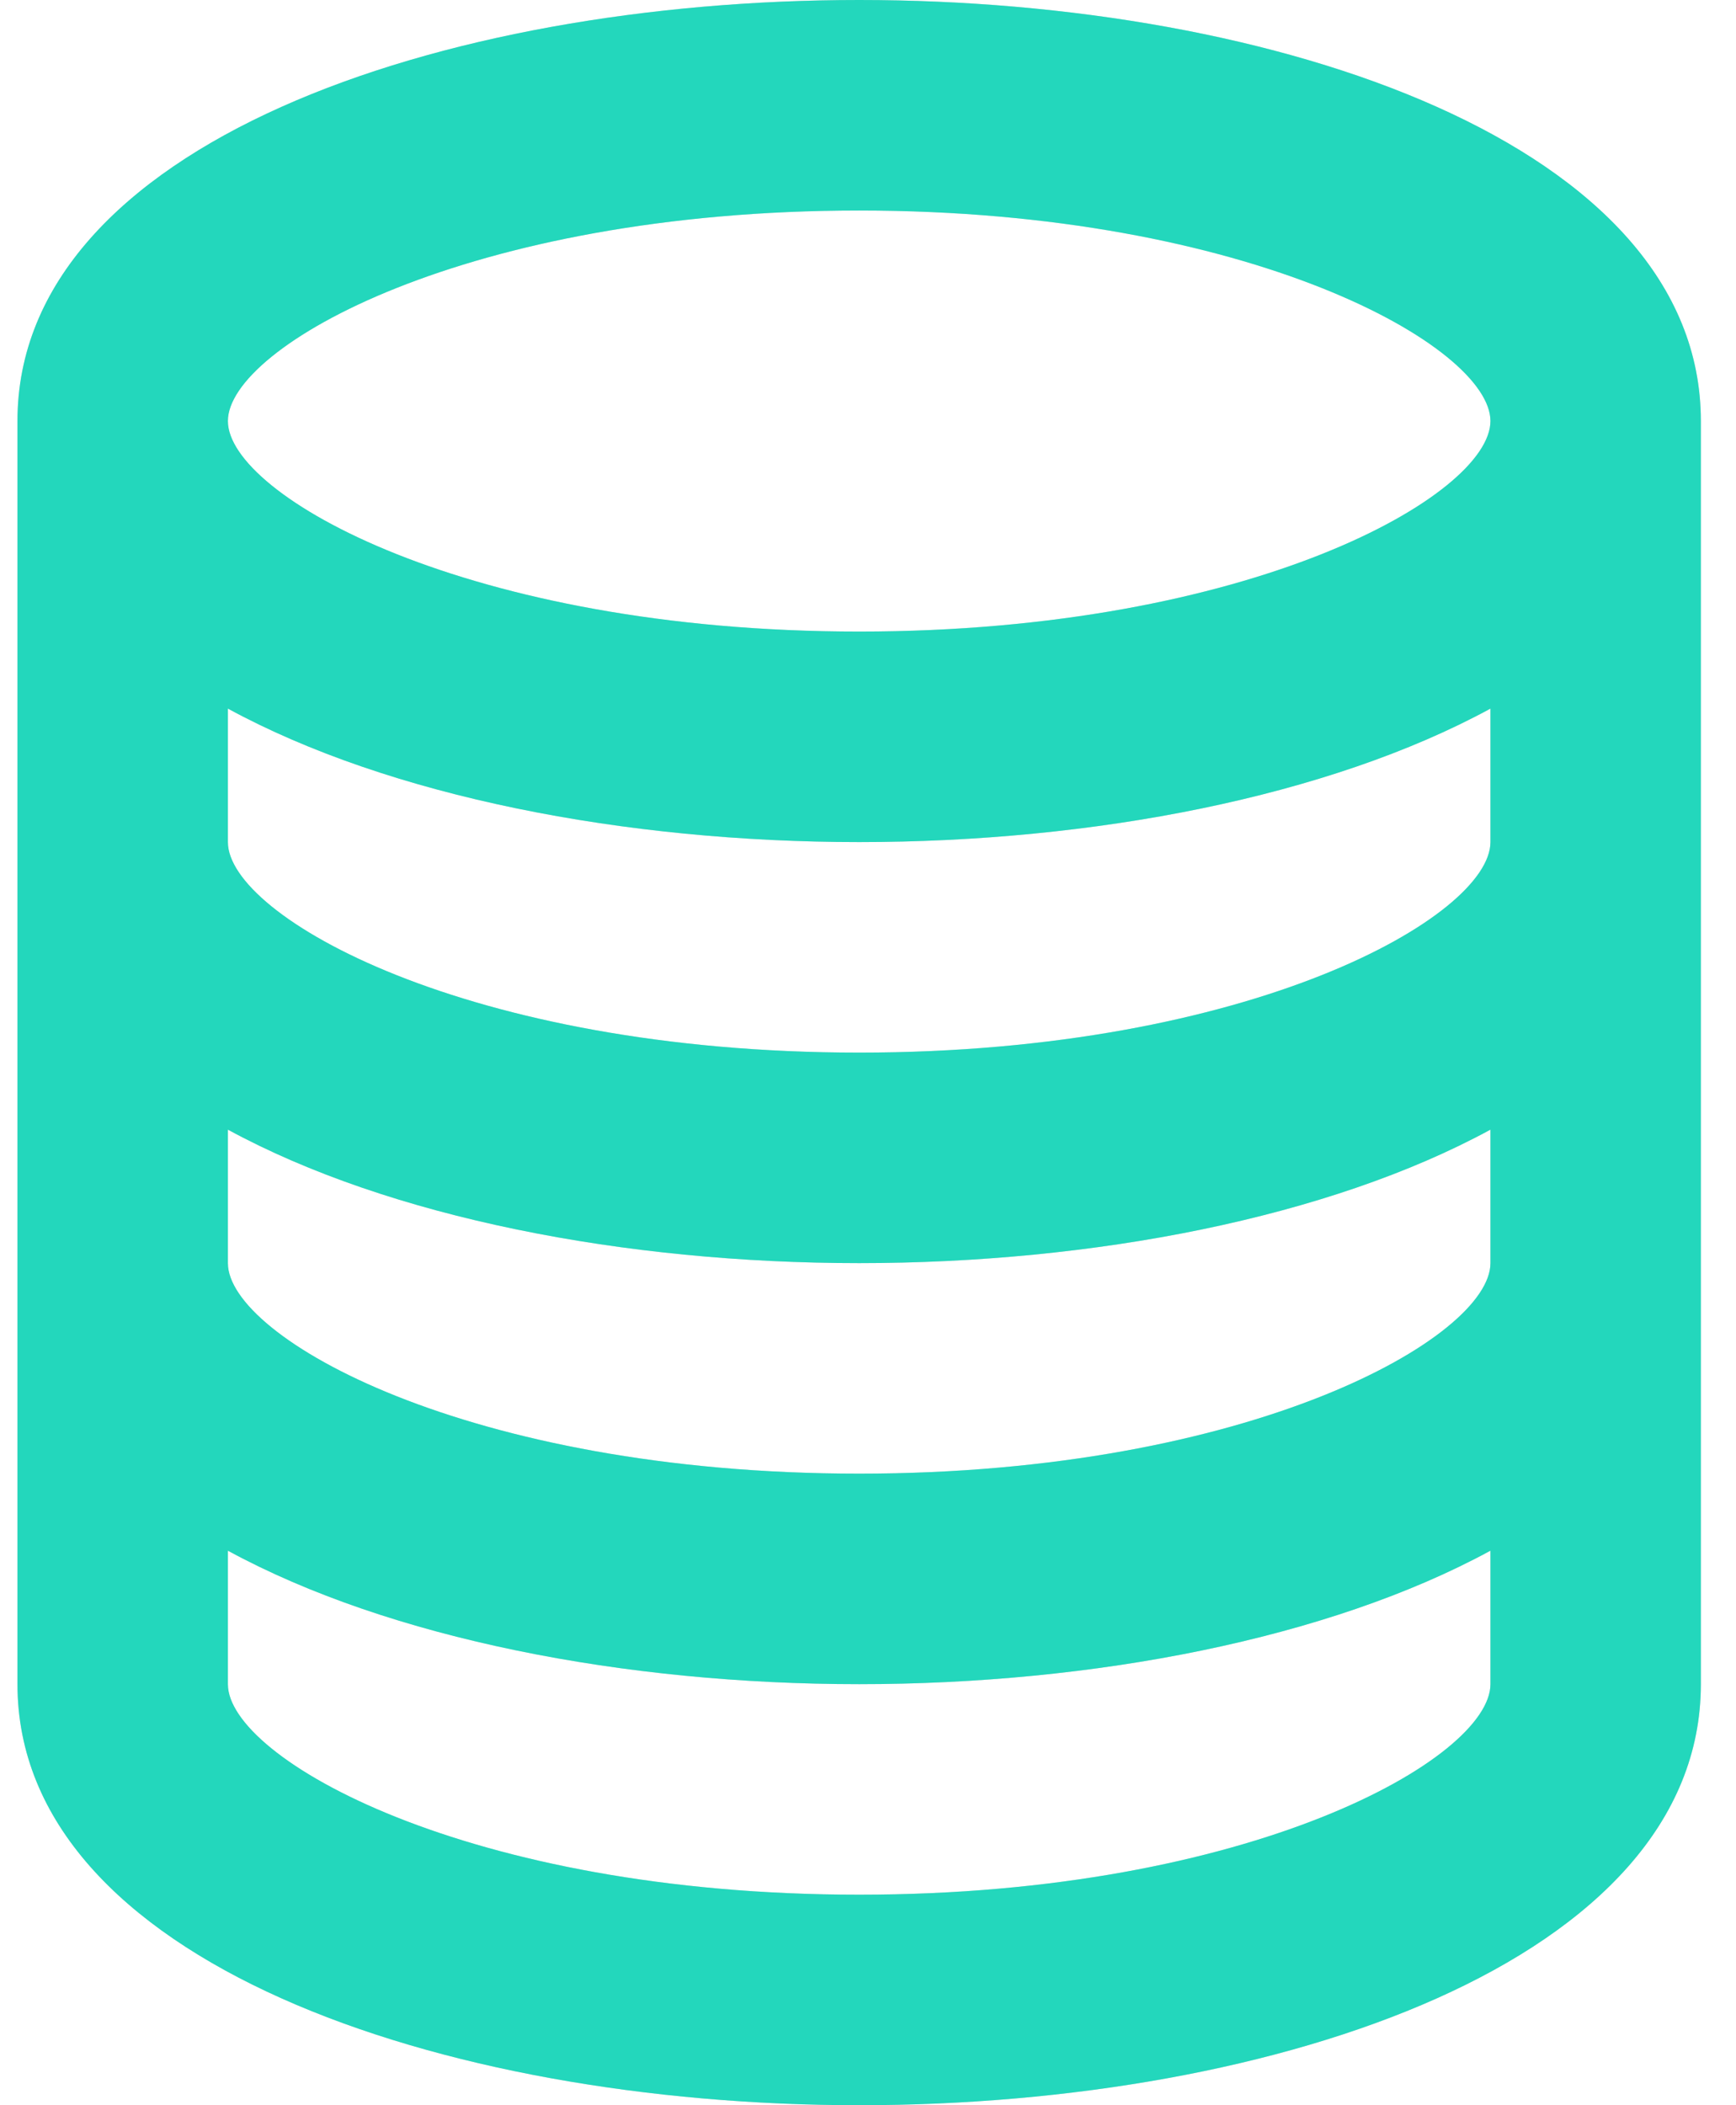 <svg width="33" height="40" viewBox="0 0 33 40" fill="none" xmlns="http://www.w3.org/2000/svg">
<path d="M16.332 40C24.284 40 32.332 37.252 32.332 32V8C32.332 2.748 24.284 0 16.332 0C8.38 0 0.332 2.748 0.332 8V32C0.332 37.252 8.38 40 16.332 40ZM16.332 36C8.888 36 4.332 33.41 4.332 32V29.464C7.414 31.14 11.886 32 16.332 32C20.778 32 25.25 31.14 28.332 29.464V32C28.332 33.41 23.776 36 16.332 36ZM16.332 4C23.776 4 28.332 6.59 28.332 8C28.332 9.41 23.776 12 16.332 12C8.888 12 4.332 9.41 4.332 8C4.332 6.59 8.888 4 16.332 4ZM4.332 13.464C7.414 15.14 11.886 16 16.332 16C20.778 16 25.25 15.14 28.332 13.464V16C28.332 17.41 23.776 20 16.332 20C8.888 20 4.332 17.41 4.332 16V13.464ZM4.332 21.464C7.414 23.14 11.886 24 16.332 24C20.778 24 25.25 23.14 28.332 21.464V24C28.332 25.41 23.776 28 16.332 28C8.888 28 4.332 25.41 4.332 24V21.464Z" fill="#D9D9D9"/>
<path d="M16.332 40C24.284 40 32.332 37.252 32.332 32V8C32.332 2.748 24.284 0 16.332 0C8.38 0 0.332 2.748 0.332 8V32C0.332 37.252 8.38 40 16.332 40ZM16.332 36C8.888 36 4.332 33.41 4.332 32V29.464C7.414 31.14 11.886 32 16.332 32C20.778 32 25.25 31.14 28.332 29.464V32C28.332 33.41 23.776 36 16.332 36ZM16.332 4C23.776 4 28.332 6.59 28.332 8C28.332 9.41 23.776 12 16.332 12C8.888 12 4.332 9.41 4.332 8C4.332 6.59 8.888 4 16.332 4ZM4.332 13.464C7.414 15.14 11.886 16 16.332 16C20.778 16 25.25 15.14 28.332 13.464V16C28.332 17.41 23.776 20 16.332 20C8.888 20 4.332 17.41 4.332 16V13.464ZM4.332 21.464C7.414 23.14 11.886 24 16.332 24C20.778 24 25.25 23.14 28.332 21.464V24C28.332 25.41 23.776 28 16.332 28C8.888 28 4.332 25.41 4.332 24V21.464Z" fill="#23D7BC"/>
</svg>
